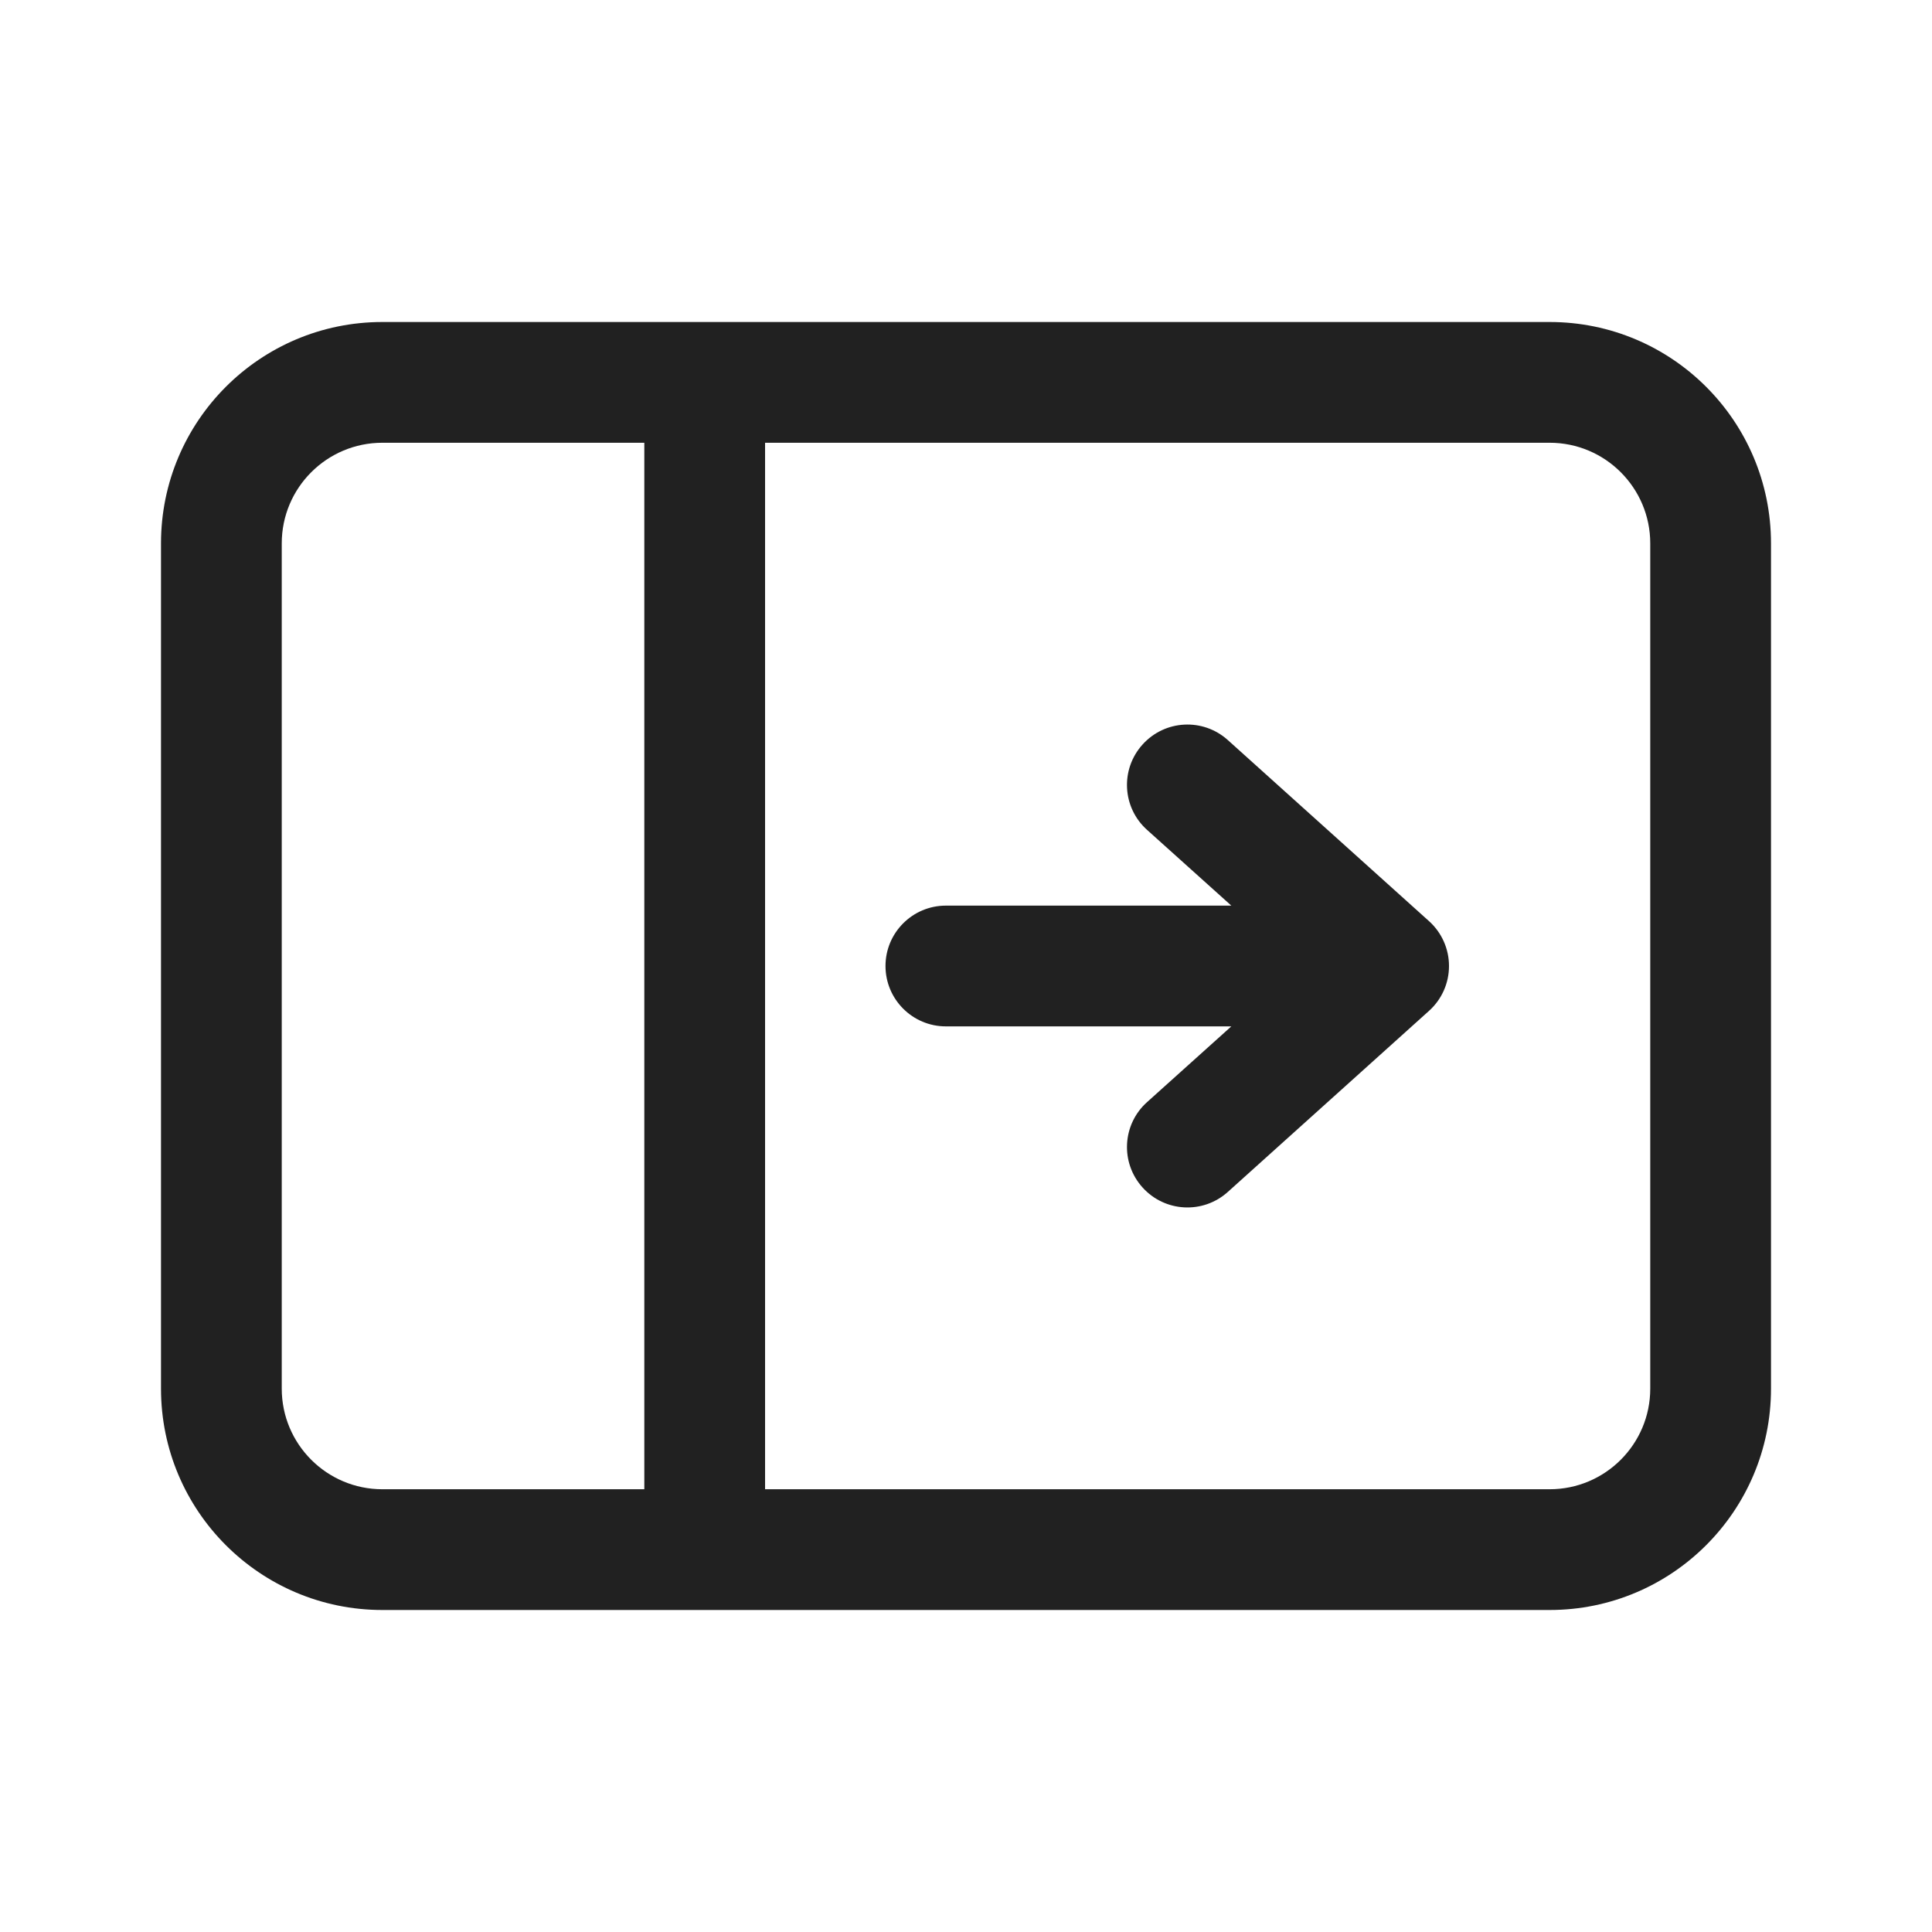 <svg width="24" height="24" viewBox="0 0 24 24" fill="none" xmlns="http://www.w3.org/2000/svg">
<path d="M14.193 14.751C14.47 15.059 14.944 15.084 15.252 14.807L17.752 12.557C17.91 12.415 18 12.213 18 12C18 11.788 17.91 11.585 17.752 11.443L15.252 9.193C14.944 8.916 14.47 8.941 14.193 9.249C13.915 9.557 13.94 10.031 14.248 10.308L15.296 11.25L11.75 11.25C11.336 11.25 11 11.586 11 12C11 12.414 11.336 12.75 11.75 12.75H15.296L14.248 13.692C13.94 13.969 13.915 14.443 14.193 14.751ZM2 6.75C2 5.231 3.231 4 4.75 4H19.25C20.769 4 22 5.231 22 6.75V17.25C22 18.769 20.769 20 19.25 20H4.75C3.231 20 2 18.769 2 17.25V6.75ZM4.75 5.5C4.06 5.5 3.5 6.06 3.5 6.75V17.25C3.5 17.94 4.06 18.5 4.75 18.5H8.004V5.5H4.75ZM9.504 5.5V18.5H19.25C19.94 18.5 20.5 17.94 20.5 17.25V6.75C20.5 6.06 19.94 5.5 19.25 5.5H9.504Z" fill="#212121"/>
</svg>
